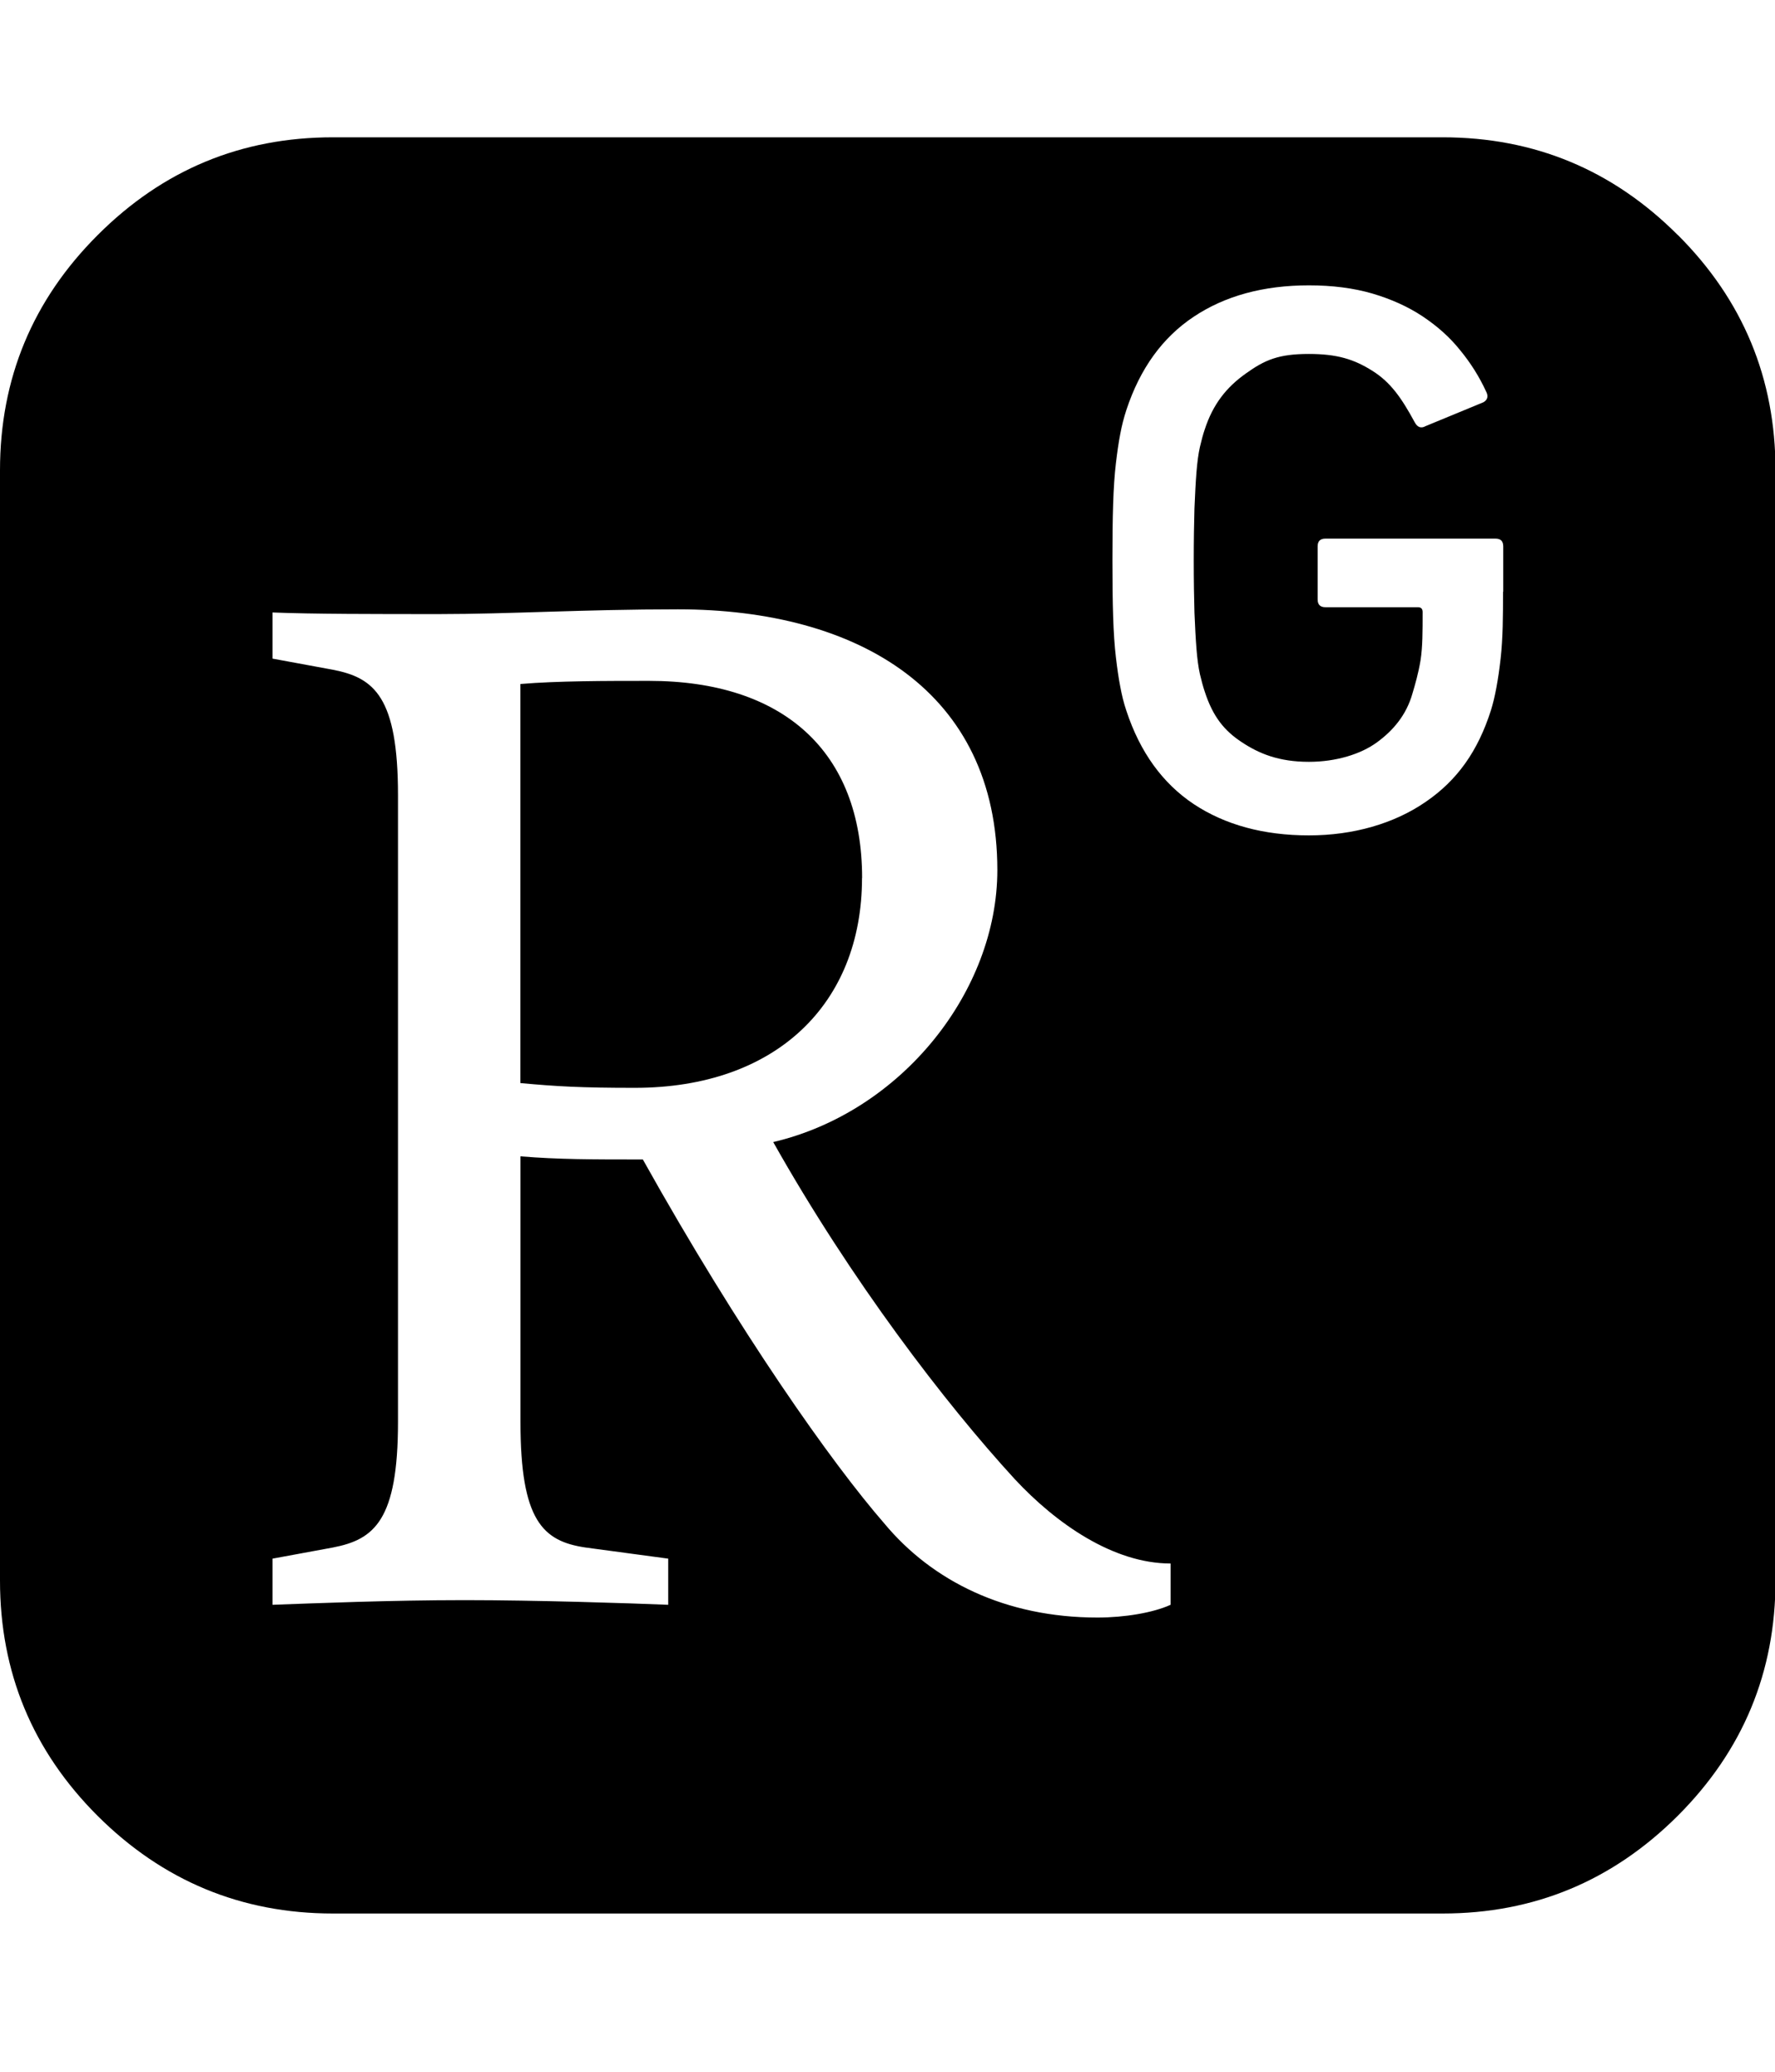 <svg xmlns="http://www.w3.org/2000/svg" width="100%" height="100%" viewBox="0 0 1755 2048"><path fill="currentColor" d="M1658.9 232.3c-64.4-64.4-141.9-96.6-232.6-96.6h-1097.1c-90.7 0-168.1 32.1-232.6 96.6-64.4 64.3-96.6 141.9-96.6 232.6v1097.1c0 90.7 32.1 168.3 96.6 232.7 64.4 64.1 142 96.4 232.6 96.4h1097.1c90.7 0 168.1-32.3 232.6-96.6 64.4-64.4 96.6-141.9 96.6-232.6v-1097.1c0-90.7-32.1-168.3-96.6-232.6zM1157.4 1586c-17.3 7.9-45.6 12.6-72.3 12.6-91.1 0-163.4-36.1-210.6-92.8-51.9-59.6-143.1-188.5-238.9-359.9-50.3 0-83.3 0-121-3.1v262.5c0 97.4 22 117.9 64.4 124.1l81.7 11v45.6c-39.3-1.6-130.4-4.6-201.2-4.6-73.9 0-147.7 3.1-190.1 4.6v-45.6l59.7-11c40.9-7.9 64.4-26.7 64.4-124.1v-619.3c0-97.4-23.5-116.2-64.4-124.1l-59.7-11v-45.6c39.3 1.6 102.1 1.6 165.1 1.6 69.1 0 143-4.7 235.7-4.7 179.2 0 315.9 81.7 315.9 257.7 0 119.4-94.3 238.9-221.6 268.8 77 136.7 169.7 257.8 238.9 333.2 40.9 43.9 97.4 83.3 154 83.3v40.9zM1486.1 584.8c0 23.8-0.1 45.9-2.4 66.2-2.3 20.4-5.5 38.1-9.6 51.1-12.9 40.3-33.2 69-64.5 90.4-31.2 21.5-71.6 33.1-115.4 33.1-44.9 0-82.9-10.4-113.9-30.9-31-20.7-53.1-51.4-66.6-92.2-2.6-7.7-4.6-15.8-6.1-24.1-1.6-8.2-3-17.9-4.3-29-1.3-11.1-2.2-24.4-2.7-39.9-0.5-15.4-0.7-34.1-0.7-55.8s0.2-40.2 0.7-55.7c0.5-15.5 1.4-28.8 2.7-39.9 1.3-11.1 2.7-20.8 4.3-29 1.5-8.3 3.6-16.3 6.1-24 13.5-40.8 35.6-71.5 66.6-92.1 30.9-20.6 68.9-31 113.9-31 23.2 0 44.1 2.7 62.7 8.1 18.6 5.5 35.1 12.9 49.6 22.5 14.4 9.6 26.9 20.6 37.1 33.4 10.4 12.6 18.9 26.1 25.6 40.6 2.6 4.7 1.8 8.4-2.4 10.9l-57.2 23.6c-4.6 2.6-8.2 1.2-10.9-3.9-12.9-23.8-23.8-39.5-41.9-50.8-18.1-11.4-34.9-16.6-62.7-16.6-30 0-43.6 5.9-62.4 19.4-18.9 13.4-32.4 30.1-40.6 55.4-1.6 4.6-3.1 10.3-4.7 17.1-1.5 6.6-2.6 15-3.4 24.7-0.8 9.8-1.4 21.8-2 36-0.4 14.2-0.7 31.4-0.7 51.5 0 20.1 0.3 37.4 0.7 51.6 0.6 14.1 1.2 26.1 2 35.9 0.8 9.9 1.9 18.1 3.4 24.9 1.6 6.6 3.1 12.3 4.7 17 8.2 25.4 19.8 39.1 36.7 50.2 16.9 11.2 36.4 19.4 66.4 19.4 26.8 0 51.4-7.6 67.3-19.3 15.9-11.6 29-26.9 35-48.1 2.6-8.8 5.9-19.9 8.1-33.3 2-13.4 2-27.8 2-47.4 0-3.1-1.6-4.7-4.6-4.7h-91.5c-5.1 0-7.7-2.5-7.7-7.7v-52.4c0-5.2 2.6-7.7 7.7-7.7h168.1c5.2 0 7.7 2.5 7.7 7.7v44.9zM852.4 867.8c0-125.8-78.6-194.9-210.6-194.9-42.4 0-91.1 0-127.3 3.1v394.4c36.1 3.3 59.7 4.7 113.1 4.7 139.9 0 224.7-83.2 224.7-207.4z" /></svg>